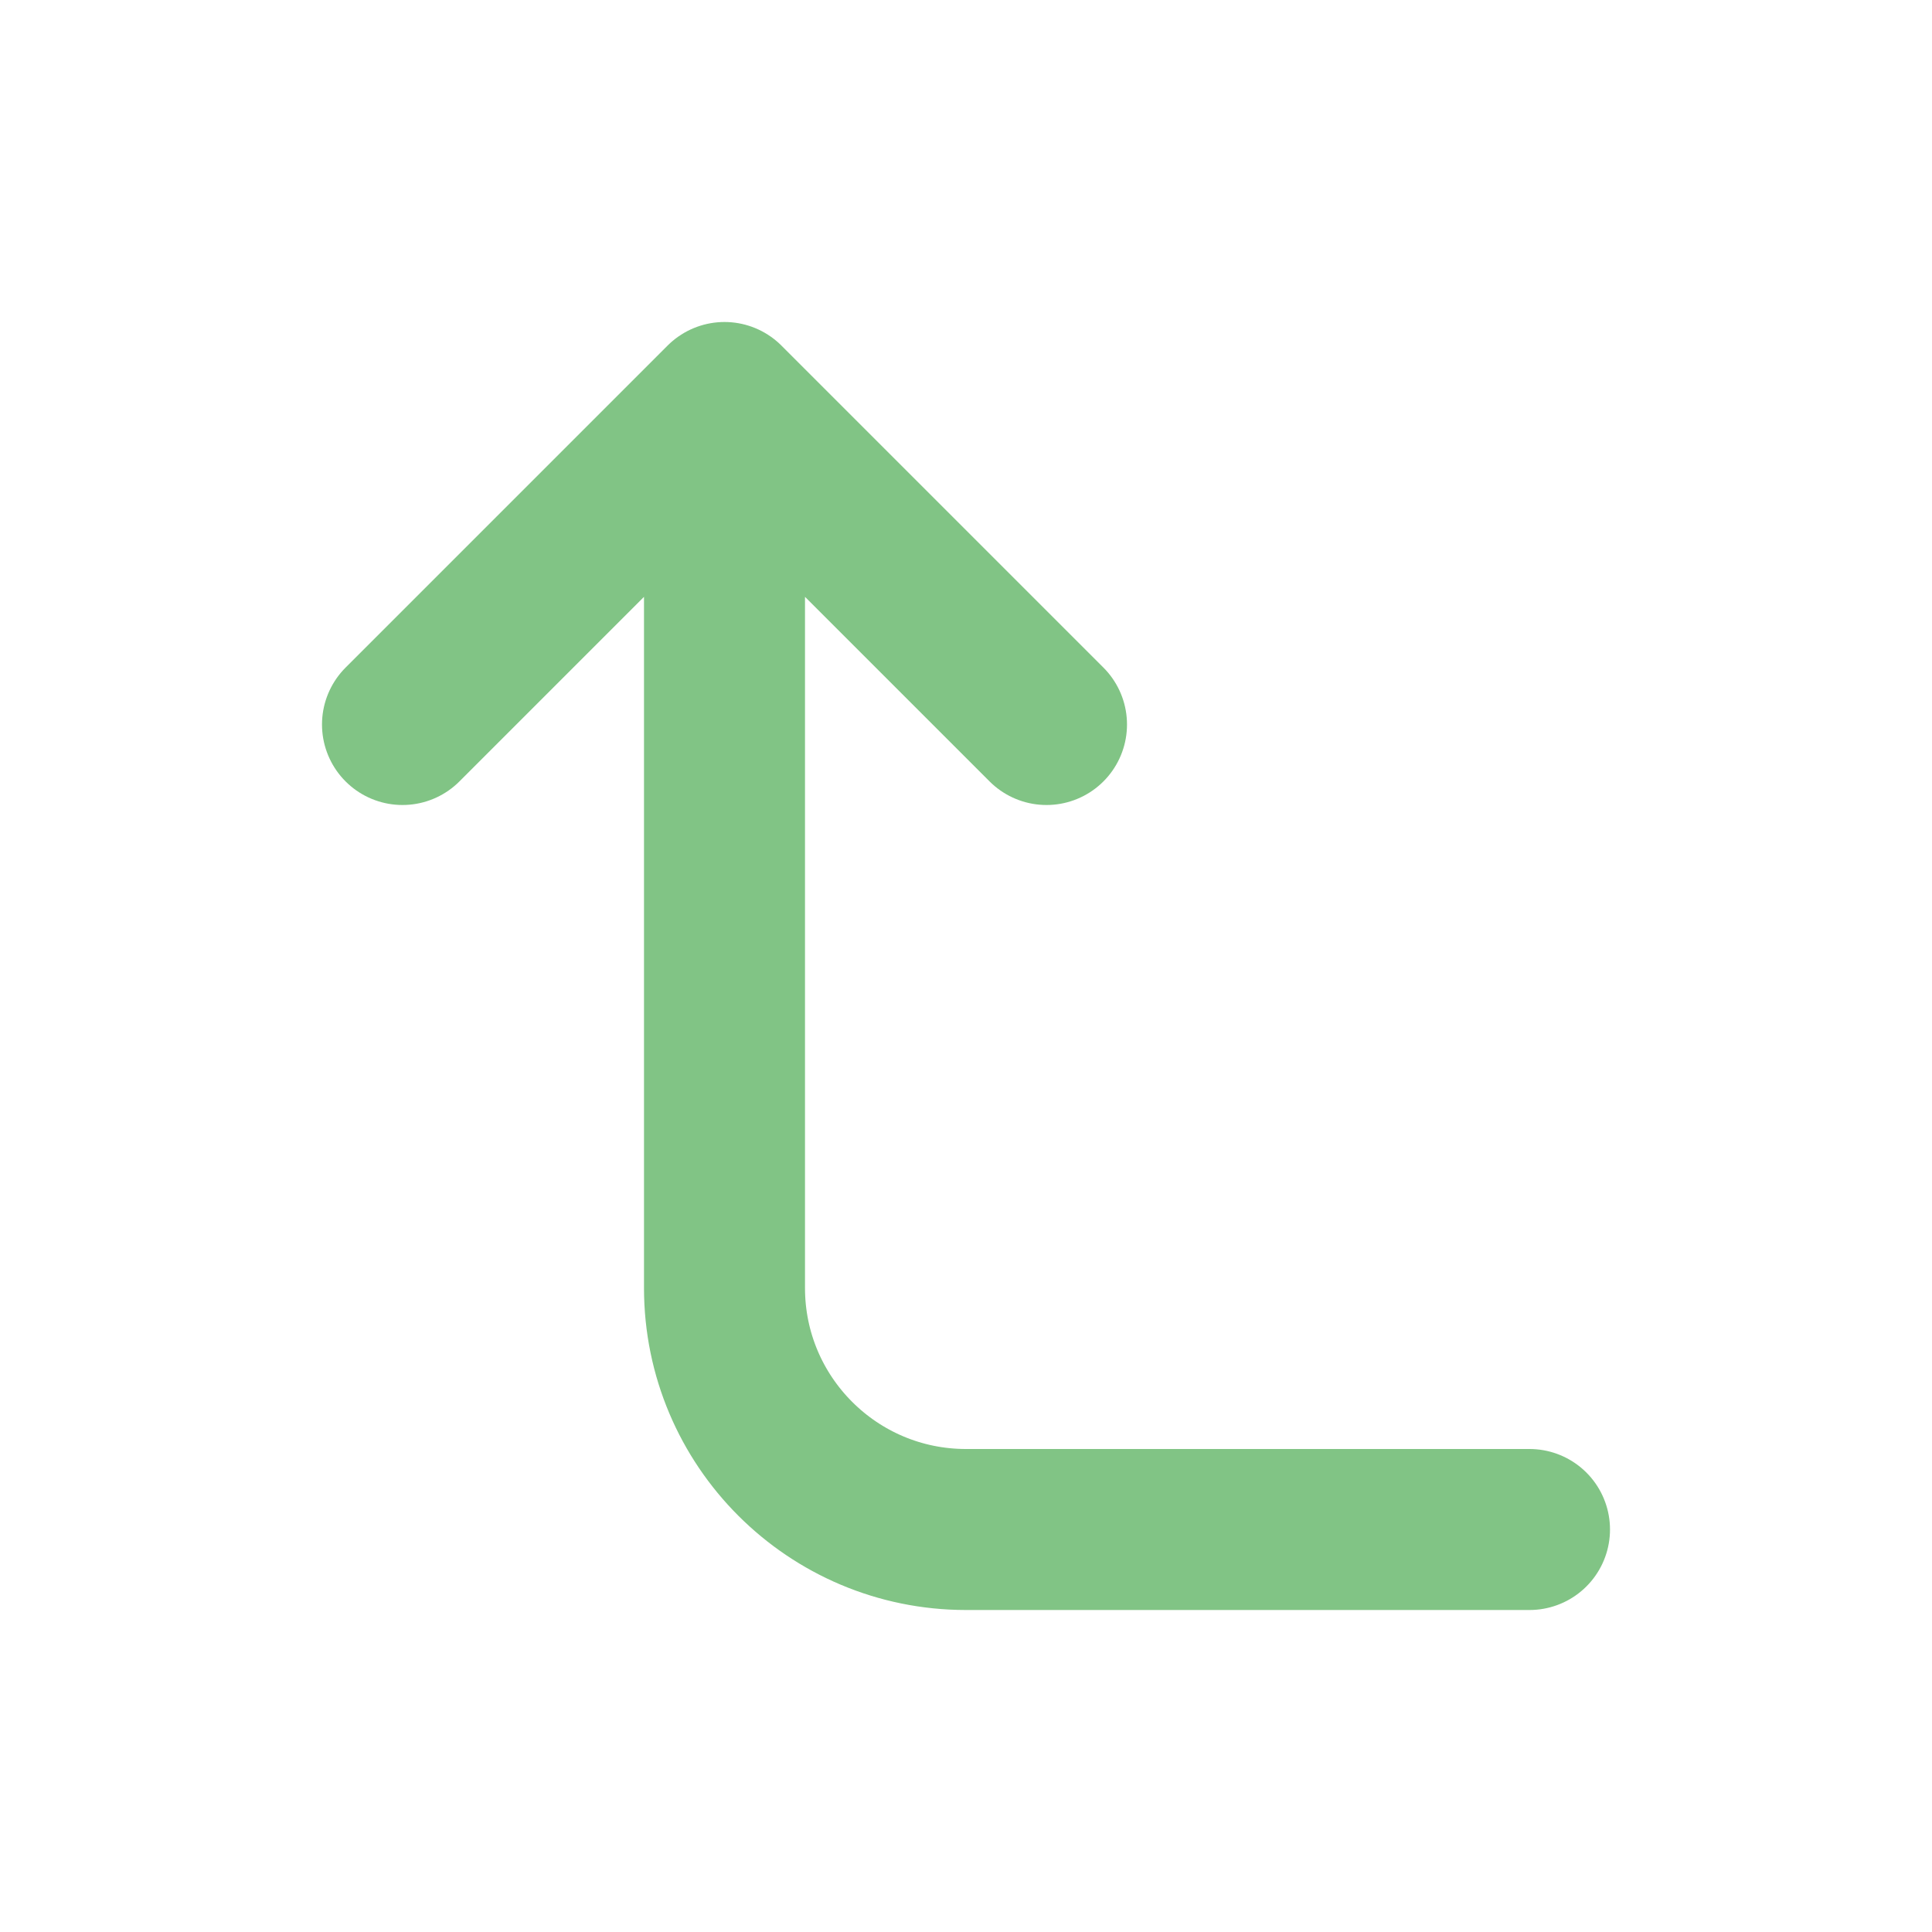 <svg width="24" height="24" viewBox="0 0 24 24" fill="none" xmlns="http://www.w3.org/2000/svg">
<path d="M13 9L9 5M9 5L5 9M9 5L9 16C9 17.657 10.343 19 12 19H19" stroke="#81c485" stroke-width="2" stroke-linecap="round" stroke-linejoin="round"/>
</svg>
